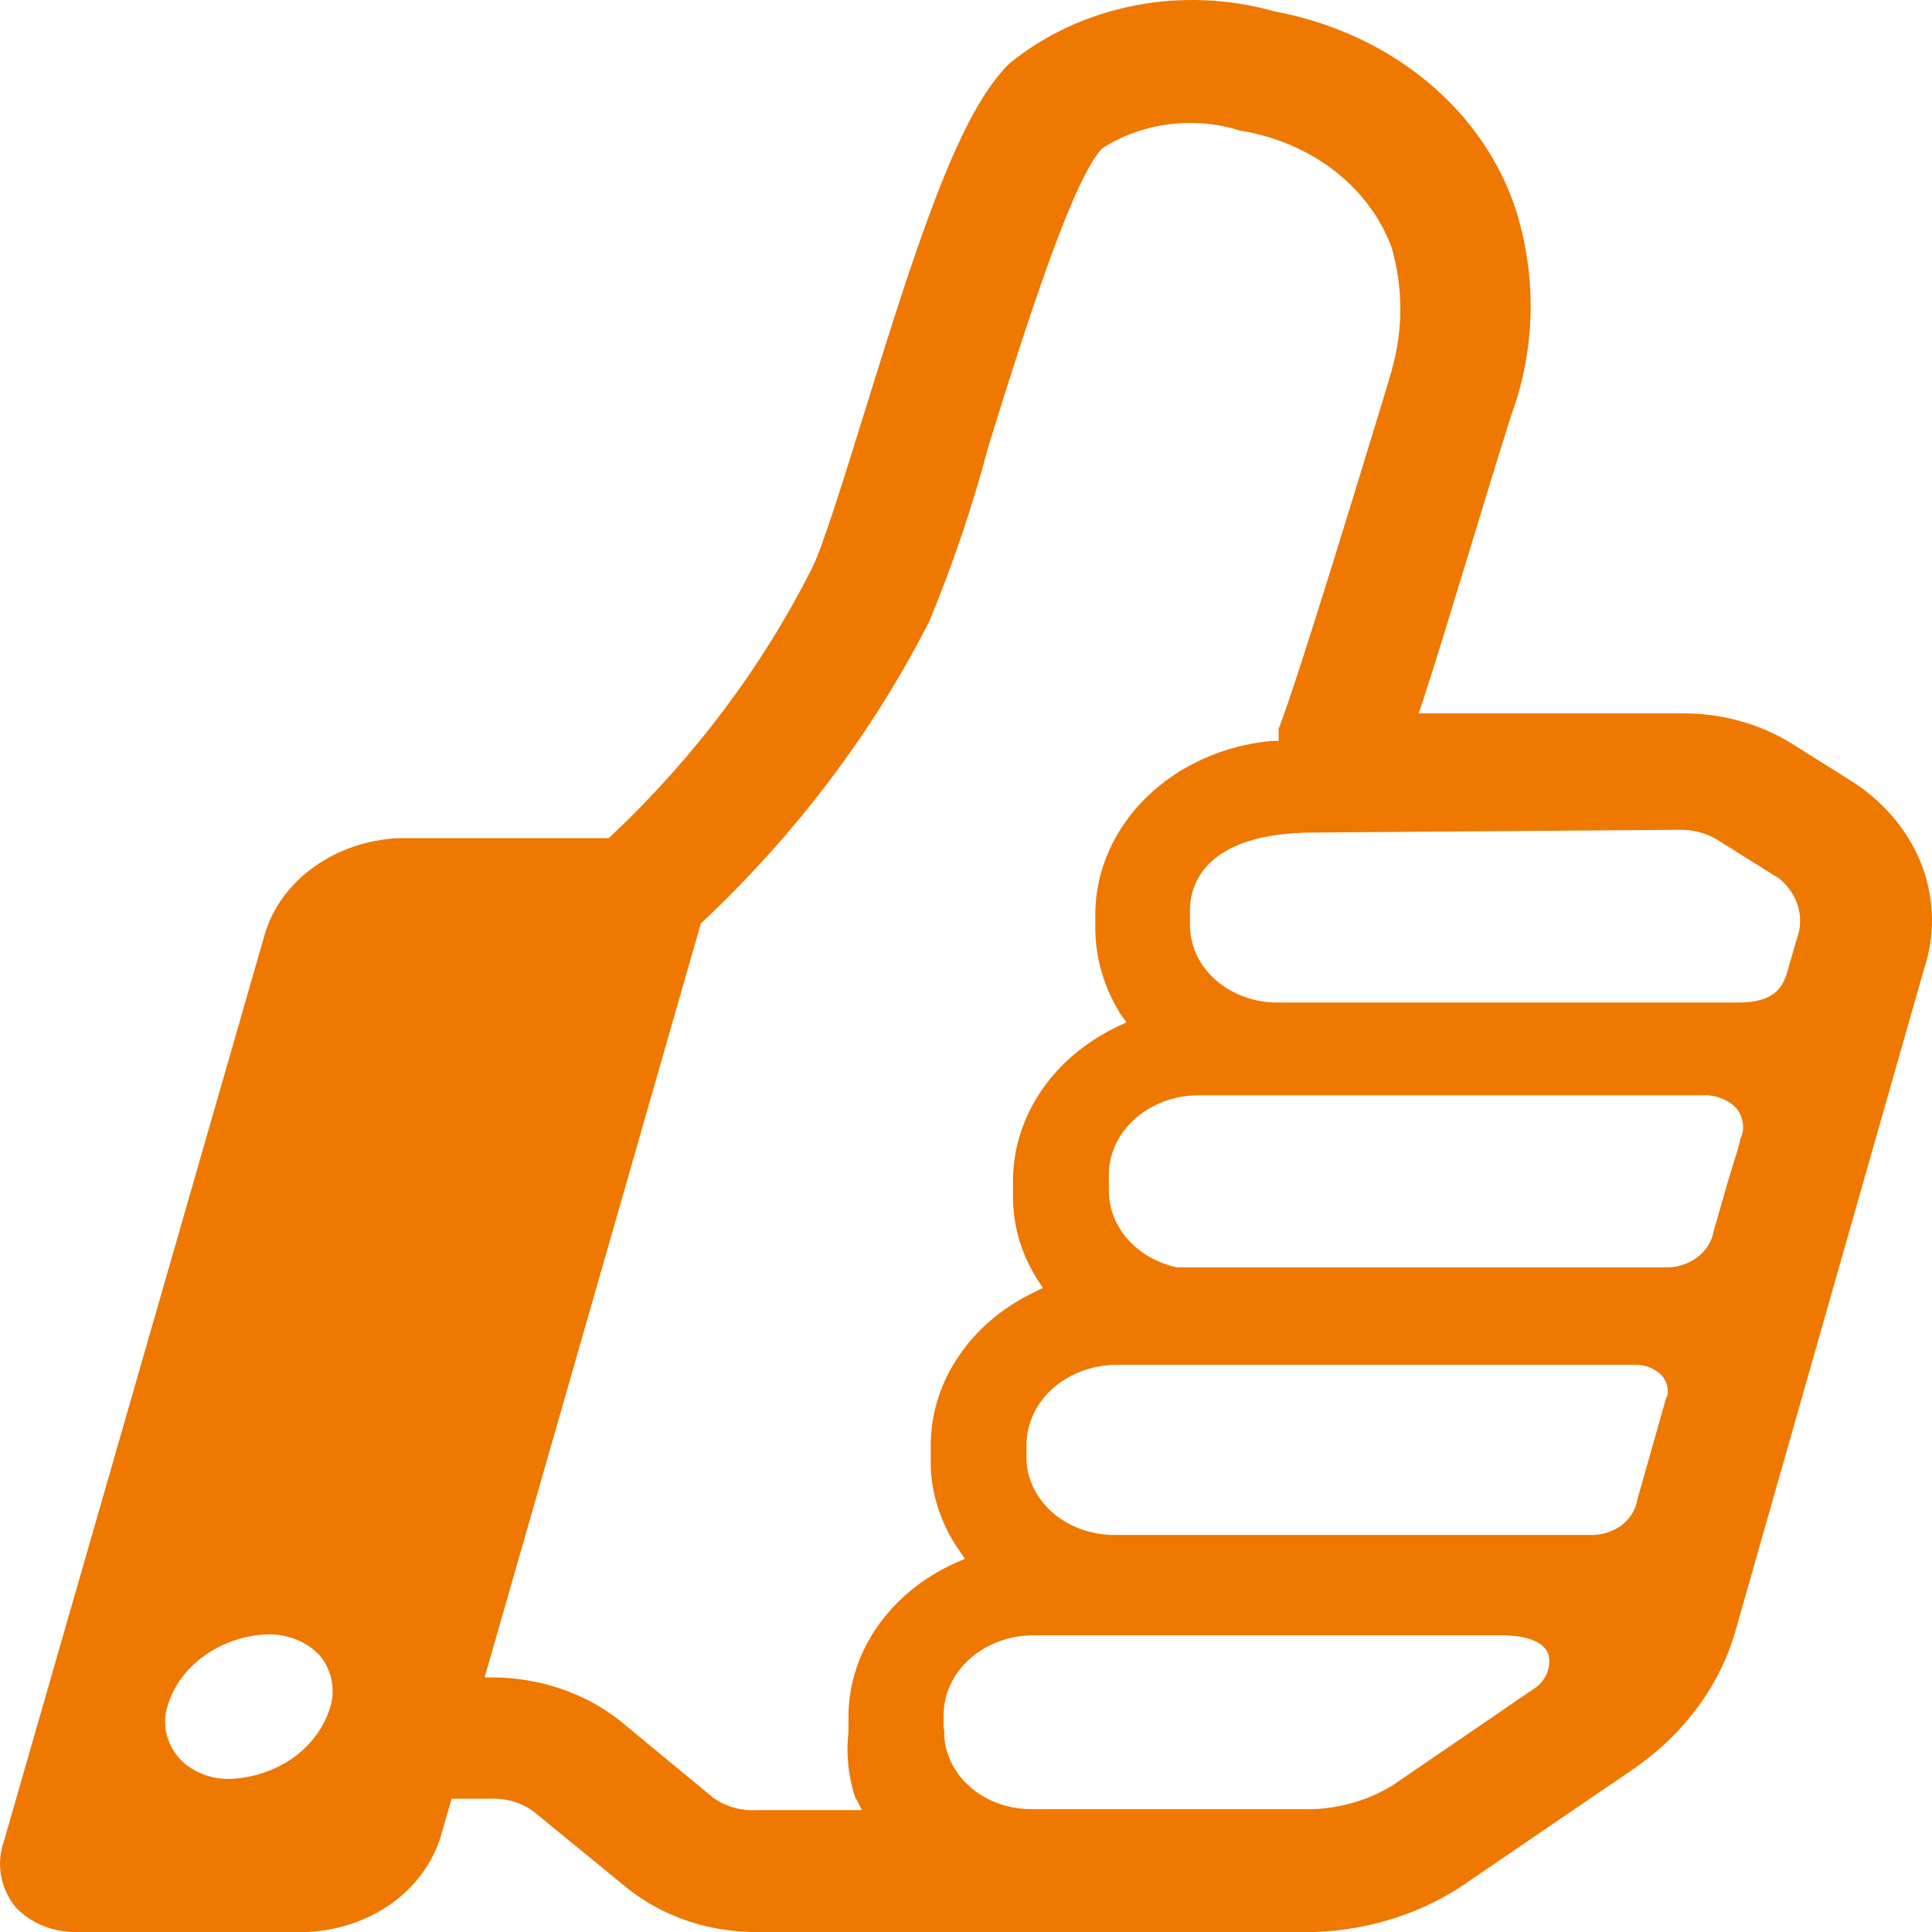 <svg width="12" height="12" viewBox="0 0 12 12" fill="none" xmlns="http://www.w3.org/2000/svg">
<path d="M9.136 11.676L10.126 11.001C10.445 10.787 10.675 10.485 10.776 10.141L11.948 6.027C12.019 5.819 12.017 5.596 11.942 5.388C11.866 5.181 11.72 4.999 11.524 4.867L11.133 4.621C10.93 4.494 10.685 4.427 10.436 4.431H8.811L8.837 4.356C8.99 3.888 9.202 3.16 9.388 2.575L9.421 2.478C9.536 2.1 9.536 1.7 9.421 1.321C9.324 1.011 9.133 0.73 8.867 0.509C8.602 0.289 8.273 0.137 7.917 0.071C7.635 -0.009 7.333 -0.022 7.044 0.035C6.755 0.092 6.488 0.216 6.27 0.394C5.963 0.694 5.715 1.444 5.372 2.553C5.251 2.941 5.116 3.38 5.047 3.522C4.739 4.136 4.317 4.7 3.798 5.19L3.78 5.206H2.473C2.284 5.215 2.102 5.277 1.954 5.382C1.806 5.486 1.699 5.63 1.648 5.791L0.023 11.441C-0 11.508 -0.006 11.58 0.007 11.65C0.019 11.72 0.05 11.787 0.096 11.845C0.143 11.895 0.203 11.936 0.271 11.963C0.338 11.99 0.412 12.002 0.487 12H1.914C2.103 11.99 2.285 11.928 2.432 11.823C2.579 11.717 2.686 11.573 2.736 11.411L2.805 11.172H3.05C3.147 11.169 3.242 11.197 3.316 11.253L3.9 11.731C4.122 11.907 4.41 12.003 4.707 12H8.161C8.517 11.989 8.86 11.875 9.136 11.676ZM2.049 10.61C2.011 10.731 1.931 10.839 1.821 10.918C1.71 10.996 1.574 11.043 1.432 11.049C1.37 11.051 1.308 11.04 1.251 11.016C1.195 10.993 1.145 10.957 1.107 10.914C1.069 10.868 1.044 10.815 1.032 10.759C1.021 10.703 1.024 10.645 1.042 10.591C1.08 10.469 1.16 10.361 1.272 10.282C1.383 10.203 1.52 10.157 1.662 10.151C1.724 10.15 1.786 10.161 1.842 10.184C1.899 10.207 1.948 10.241 1.987 10.284C2.025 10.33 2.05 10.384 2.06 10.44C2.071 10.497 2.067 10.555 2.049 10.61ZM10.352 8.671L10.169 9.317C10.159 9.38 10.122 9.437 10.066 9.478C10.009 9.518 9.938 9.538 9.866 9.534H6.92C6.848 9.534 6.776 9.521 6.709 9.496C6.642 9.471 6.582 9.435 6.531 9.389C6.481 9.343 6.441 9.289 6.414 9.23C6.387 9.17 6.374 9.106 6.376 9.042V8.968C6.378 8.838 6.437 8.713 6.542 8.621C6.646 8.53 6.787 8.478 6.935 8.477H7.26H7.424H10.151C10.184 8.476 10.216 8.481 10.246 8.493C10.276 8.505 10.302 8.522 10.323 8.545C10.339 8.564 10.351 8.587 10.356 8.611C10.361 8.635 10.36 8.66 10.352 8.684V8.671ZM10.812 7.055C10.812 7.1 10.754 7.255 10.71 7.417L10.644 7.646C10.633 7.711 10.596 7.771 10.538 7.812C10.481 7.854 10.408 7.876 10.334 7.872H7.311C7.19 7.846 7.082 7.785 7.005 7.698C6.928 7.612 6.887 7.504 6.887 7.394V7.294C6.888 7.164 6.947 7.04 7.051 6.948C7.155 6.856 7.295 6.804 7.442 6.803H10.564C10.604 6.8 10.644 6.805 10.681 6.818C10.719 6.831 10.752 6.851 10.779 6.877C10.803 6.904 10.819 6.936 10.824 6.97C10.83 7.004 10.826 7.039 10.812 7.071V7.055ZM10.425 5.154C10.509 5.152 10.592 5.172 10.662 5.213L11.053 5.458C11.11 5.506 11.15 5.566 11.169 5.634C11.188 5.701 11.184 5.771 11.159 5.836L11.101 6.037C11.071 6.137 11.017 6.227 10.797 6.227H7.942C7.871 6.228 7.8 6.217 7.734 6.193C7.667 6.17 7.607 6.135 7.555 6.091C7.504 6.047 7.463 5.994 7.435 5.936C7.407 5.878 7.392 5.816 7.391 5.752V5.652C7.391 5.507 7.471 5.171 8.165 5.171L10.425 5.154ZM5.313 11.163L5.354 11.243H4.696C4.6 11.248 4.504 11.22 4.43 11.166L3.846 10.684C3.633 10.517 3.36 10.423 3.075 10.419H3.01L4.353 5.736C4.942 5.184 5.422 4.548 5.774 3.855C5.92 3.501 6.042 3.14 6.139 2.773C6.405 1.913 6.675 1.095 6.847 0.921C6.969 0.842 7.11 0.792 7.259 0.772C7.408 0.753 7.56 0.766 7.701 0.811C7.917 0.845 8.119 0.931 8.285 1.058C8.451 1.186 8.574 1.35 8.643 1.535C8.716 1.787 8.716 2.052 8.643 2.304L8.614 2.404C8.475 2.86 8.059 4.23 7.942 4.527V4.553V4.602H7.898C7.601 4.63 7.326 4.753 7.124 4.949C6.923 5.144 6.809 5.397 6.803 5.662V5.762C6.803 5.95 6.857 6.134 6.96 6.299L6.997 6.35L6.935 6.379C6.743 6.472 6.582 6.607 6.469 6.773C6.356 6.938 6.295 7.127 6.292 7.32V7.42C6.289 7.606 6.342 7.788 6.445 7.95L6.478 7.999L6.42 8.028C6.229 8.12 6.069 8.255 5.957 8.42C5.844 8.584 5.784 8.772 5.781 8.965V9.065C5.778 9.263 5.839 9.458 5.956 9.627L5.993 9.682L5.927 9.711C5.73 9.801 5.565 9.937 5.449 10.104C5.333 10.271 5.271 10.463 5.27 10.658V10.759C5.254 10.9 5.27 11.043 5.317 11.179L5.313 11.163ZM5.861 10.733V10.649C5.862 10.519 5.921 10.394 6.025 10.302C6.129 10.21 6.269 10.158 6.416 10.157H9.315C9.487 10.157 9.589 10.196 9.618 10.277C9.628 10.319 9.623 10.361 9.605 10.401C9.587 10.44 9.556 10.473 9.516 10.497L8.647 11.091C8.504 11.178 8.338 11.228 8.165 11.237H6.405C6.333 11.237 6.262 11.224 6.196 11.2C6.13 11.175 6.069 11.139 6.019 11.093C5.969 11.048 5.929 10.994 5.903 10.935C5.876 10.876 5.863 10.812 5.865 10.749L5.861 10.733Z" fill="#EE7800"/>
</svg>
